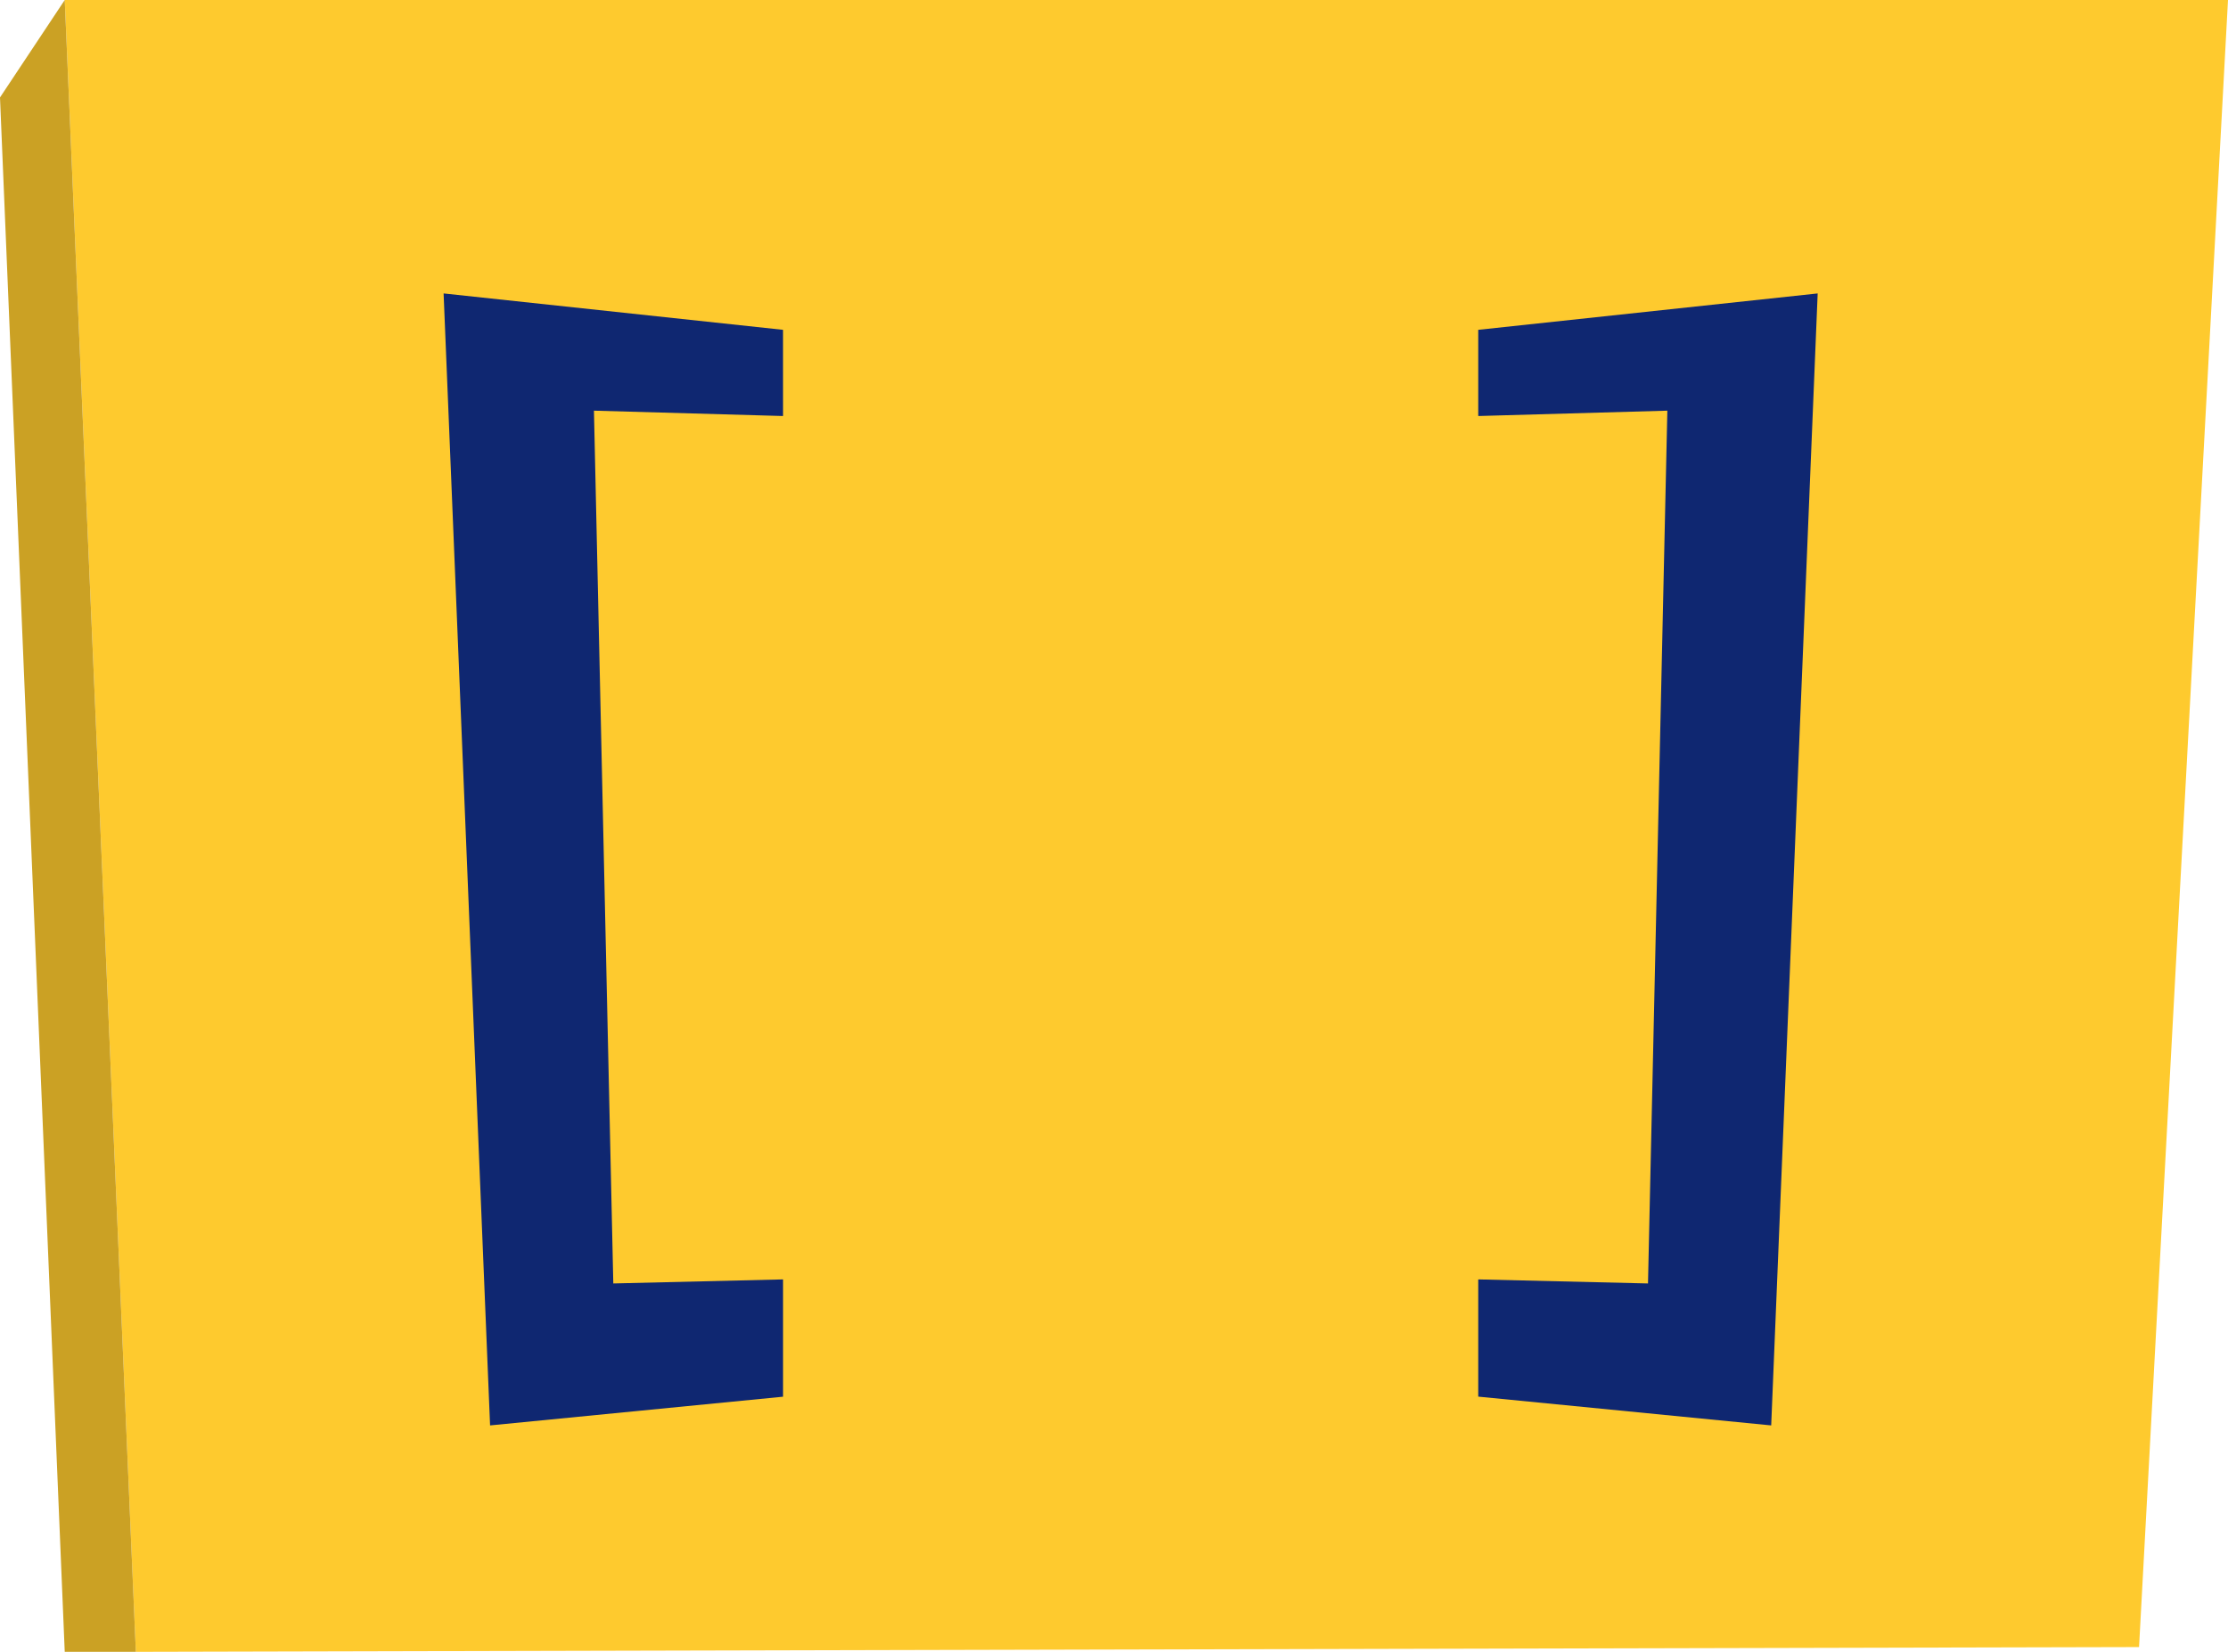 <svg xmlns="http://www.w3.org/2000/svg" xmlns:xlink="http://www.w3.org/1999/xlink" width="93.475" height="69.315" viewBox="0 0 93.475 69.315">
  <defs>
    <linearGradient id="linear-gradient" x1="0.458" y1="1.974" x2="0.487" y2="1.974" gradientUnits="objectBoundingBox">
      <stop offset="0" stop-color="#cba124"/>
      <stop offset="1" stop-color="#cba124"/>
    </linearGradient>
    <clipPath id="clip-path">
      <path id="Path_204582" data-name="Path 204582" d="M1.375,0,4.358,69.314l84.044-.2L92.134,0Z" transform="translate(-1.375 0)" fill="none"/>
    </clipPath>
    <linearGradient id="linear-gradient-2" x1="-0.031" y1="0.828" x2="-0.009" y2="0.828" gradientUnits="objectBoundingBox">
      <stop offset="0" stop-color="#feca2e"/>
      <stop offset="1" stop-color="#feca2e"/>
    </linearGradient>
    <clipPath id="clip-path-2">
      <path id="Path_204583" data-name="Path 204583" d="M2.716,0,0,4.089,2.716,69.314H5.7Z" transform="translate(0 0)" fill="url(#linear-gradient)"/>
    </clipPath>
  </defs>
  <g id="a2" transform="translate(0 0)">
    <g id="Group_172556" data-name="Group 172556" transform="translate(2.716 0)">
      <g id="Group_172555" data-name="Group 172555" clip-path="url(#clip-path)">
        <rect id="Rectangle_53493" data-name="Rectangle 53493" width="90.528" height="105.659" transform="translate(-17.402 64.629) rotate(-74.93)" fill="url(#linear-gradient-2)"/>
      </g>
    </g>
    <g id="Group_172558" data-name="Group 172558" transform="translate(0 0)">
      <g id="Group_172557" data-name="Group 172557" clip-path="url(#clip-path-2)">
        <rect id="Rectangle_53494" data-name="Rectangle 53494" width="68.413" height="23.525" transform="translate(-17.402 64.629) rotate(-74.93)" fill="url(#linear-gradient)"/>
      </g>
    </g>
    <path id="Path_204584" data-name="Path 204584" d="M23.662,7.76,9.421,6.233l1.95,47.5,12.292-1.205V47.606l-7.122.17-.812-36.624,7.934.225Z" transform="translate(9.19 6.08)" fill="#0f2771"/>
    <path id="Path_204585" data-name="Path 204585" d="M31.394,7.76,45.635,6.233l-1.95,47.5L31.394,52.525V47.606l7.122.17.812-36.624-7.934.225Z" transform="translate(30.625 6.08)" fill="#0f2771"/>
  </g>
</svg>
